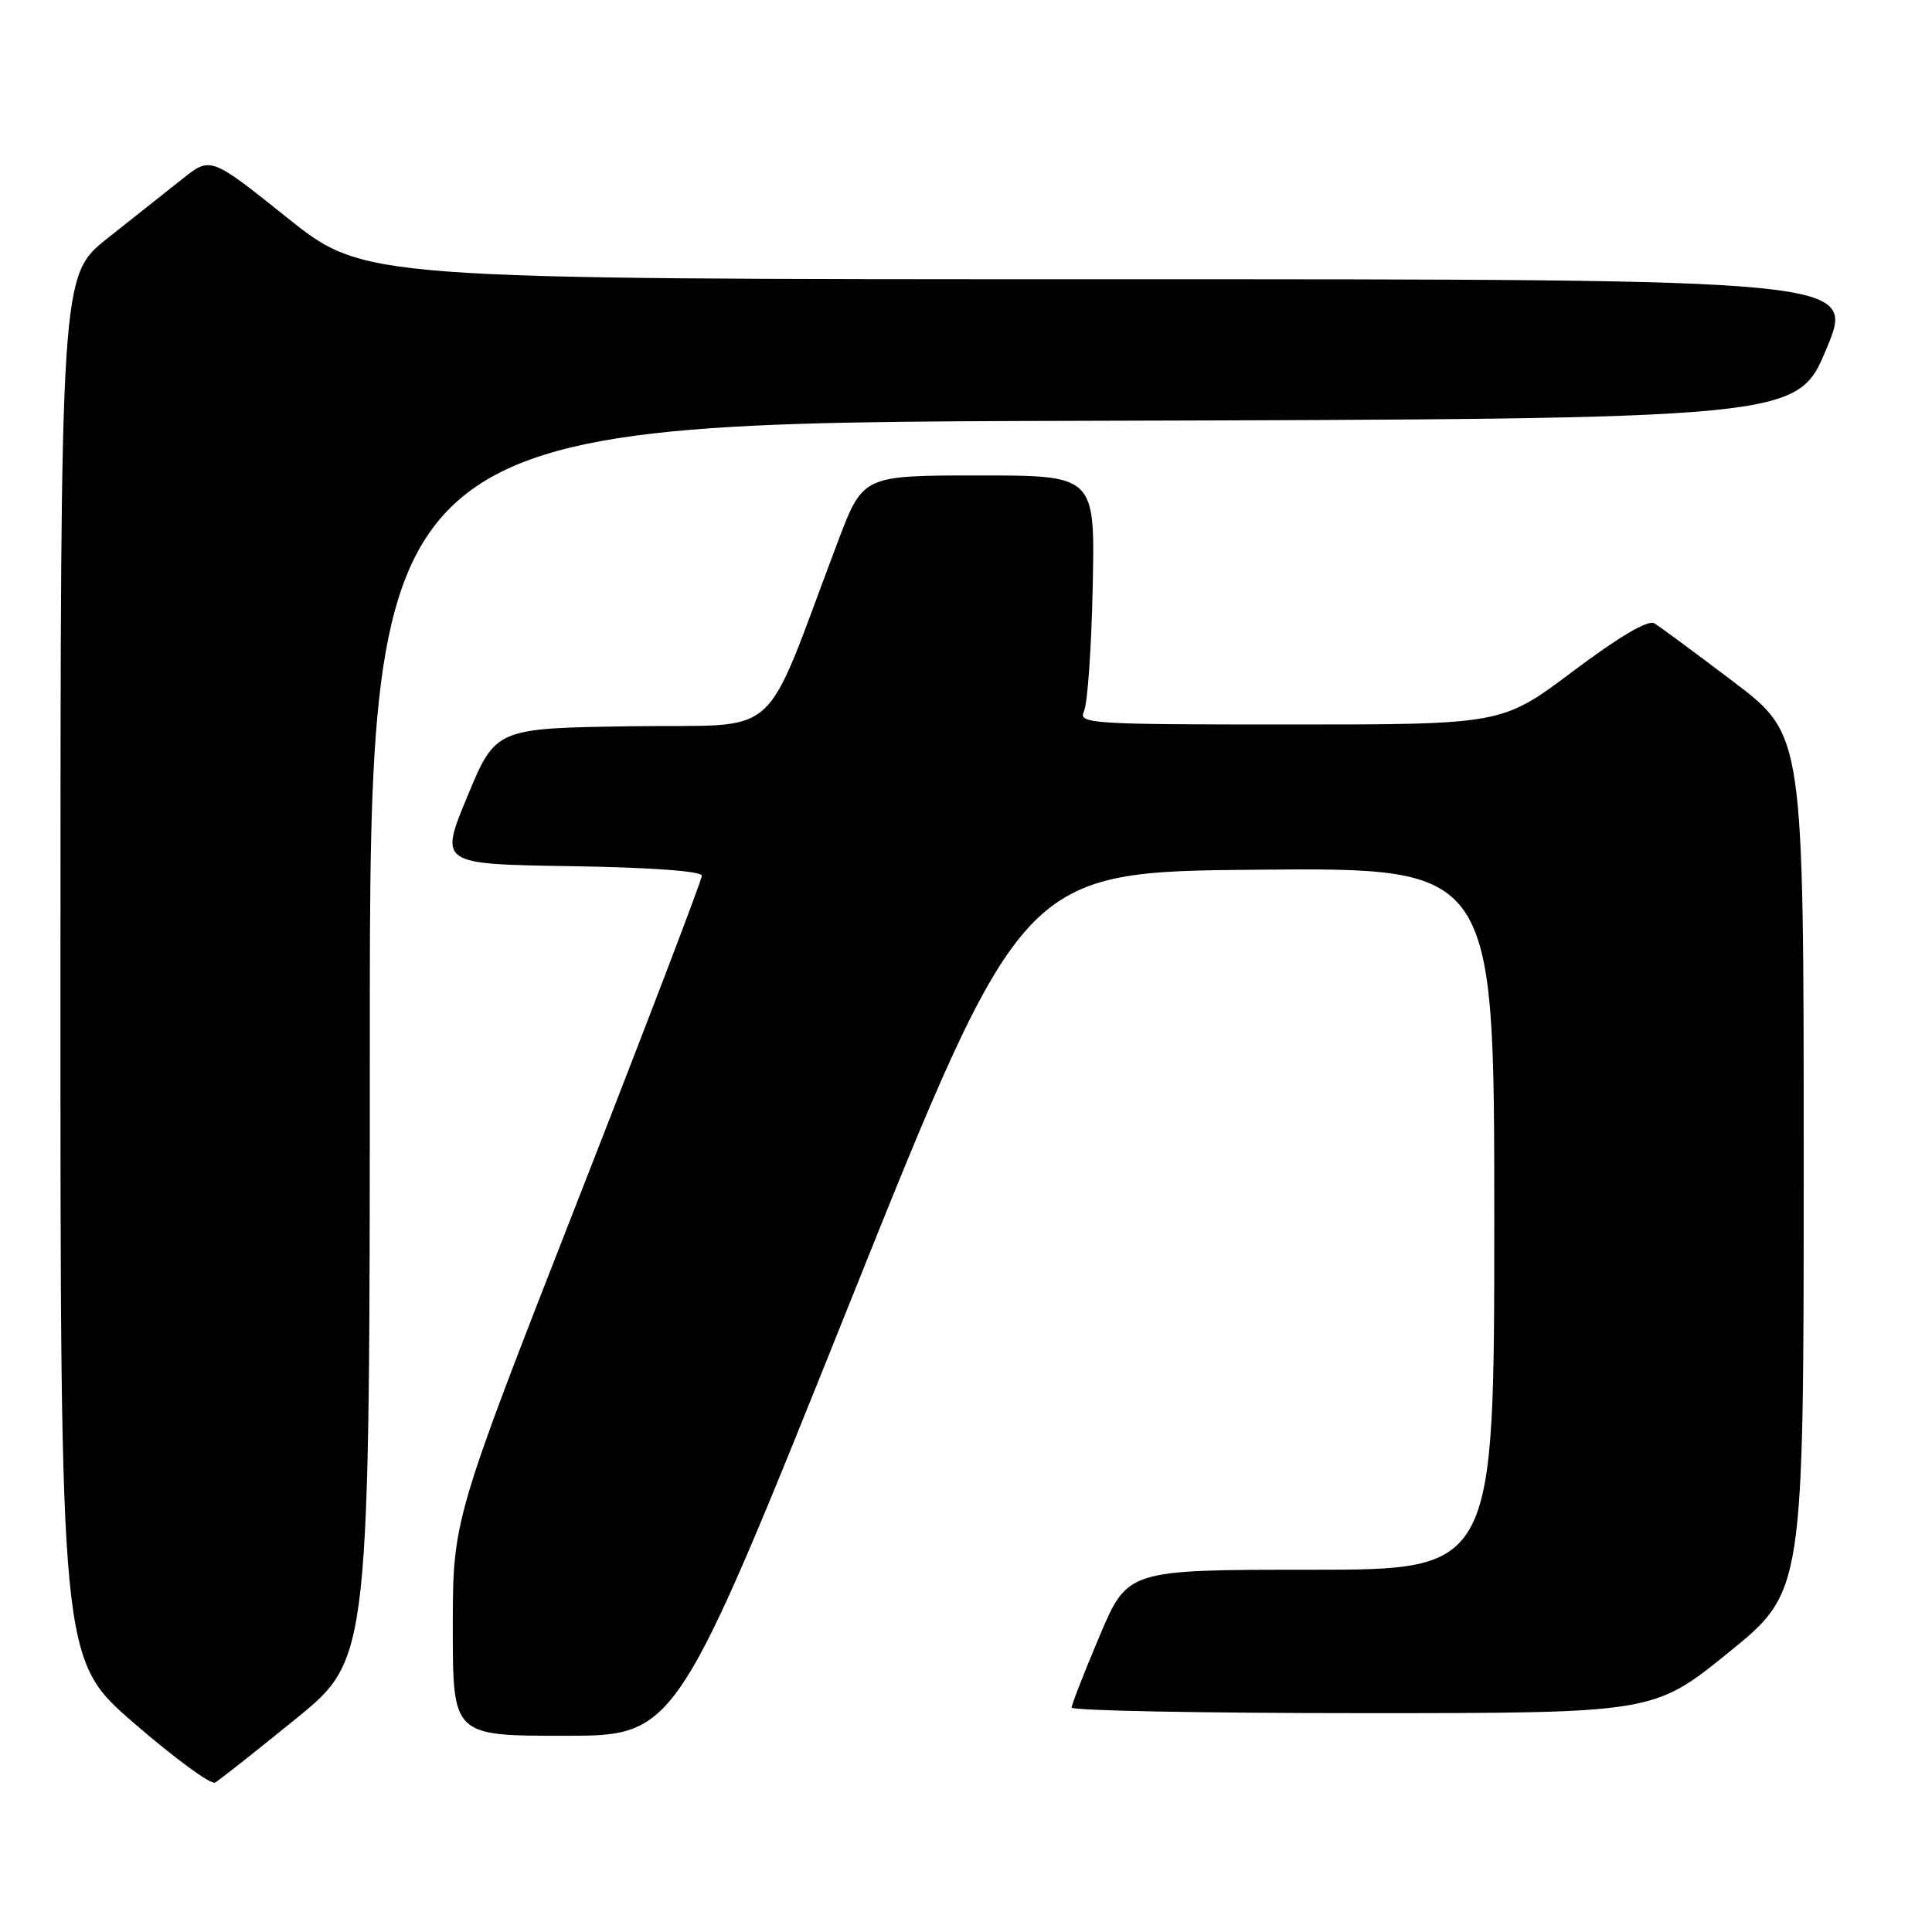 <?xml version="1.0" encoding="UTF-8" standalone="no"?>
<!DOCTYPE svg PUBLIC "-//W3C//DTD SVG 1.1//EN" "http://www.w3.org/Graphics/SVG/1.1/DTD/svg11.dtd" >
<svg xmlns="http://www.w3.org/2000/svg" xmlns:xlink="http://www.w3.org/1999/xlink" version="1.1" viewBox="0 0 256 256">
 <g >
 <path fill="currentColor"
d=" M 39.25 227.71 C 49.00 219.77 49.00 219.77 49.00 137.89 C 49.00 56.01 49.00 56.01 143.56 55.76 C 238.13 55.50 238.13 55.50 242.00 46.25 C 245.87 37.00 245.87 37.00 147.06 37.00 C 48.26 37.00 48.26 37.00 38.08 28.87 C 27.91 20.74 27.91 20.74 24.20 23.68 C 22.17 25.30 17.69 28.84 14.26 31.56 C 8.02 36.50 8.02 36.50 8.01 128.19 C 8.00 219.88 8.00 219.88 17.75 228.32 C 23.11 232.96 27.95 236.51 28.50 236.20 C 29.05 235.89 33.89 232.07 39.25 227.71 Z  M 112.55 172.75 C 135.50 115.50 135.50 115.50 166.75 115.24 C 198.00 114.97 198.00 114.97 198.00 161.49 C 198.00 208.00 198.00 208.00 173.71 208.00 C 149.42 208.00 149.42 208.00 145.71 216.76 C 143.67 221.58 142.00 225.86 142.00 226.26 C 142.00 226.67 159.35 227.00 180.56 227.00 C 219.12 227.00 219.12 227.00 229.06 218.95 C 239.00 210.90 239.00 210.90 239.00 154.16 C 239.00 97.41 239.00 97.41 229.75 90.38 C 224.66 86.52 219.92 83.02 219.20 82.59 C 218.37 82.10 214.53 84.37 208.48 88.91 C 199.05 96.00 199.05 96.00 170.92 96.00 C 144.47 96.00 142.84 95.90 143.63 94.25 C 144.10 93.29 144.62 85.86 144.79 77.75 C 145.10 63.00 145.10 63.00 129.72 63.00 C 114.34 63.00 114.34 63.00 111.03 71.75 C 100.78 98.83 104.02 95.92 83.76 96.23 C 65.68 96.50 65.68 96.50 61.94 105.50 C 58.21 114.50 58.21 114.50 75.60 114.77 C 86.27 114.94 93.00 115.43 93.00 116.04 C 93.00 116.59 85.58 136.01 76.50 159.21 C 60.00 201.39 60.00 201.39 60.00 215.69 C 60.00 230.00 60.00 230.00 74.80 230.00 C 89.60 230.00 89.60 230.00 112.55 172.75 Z "/>
</g>
</svg>